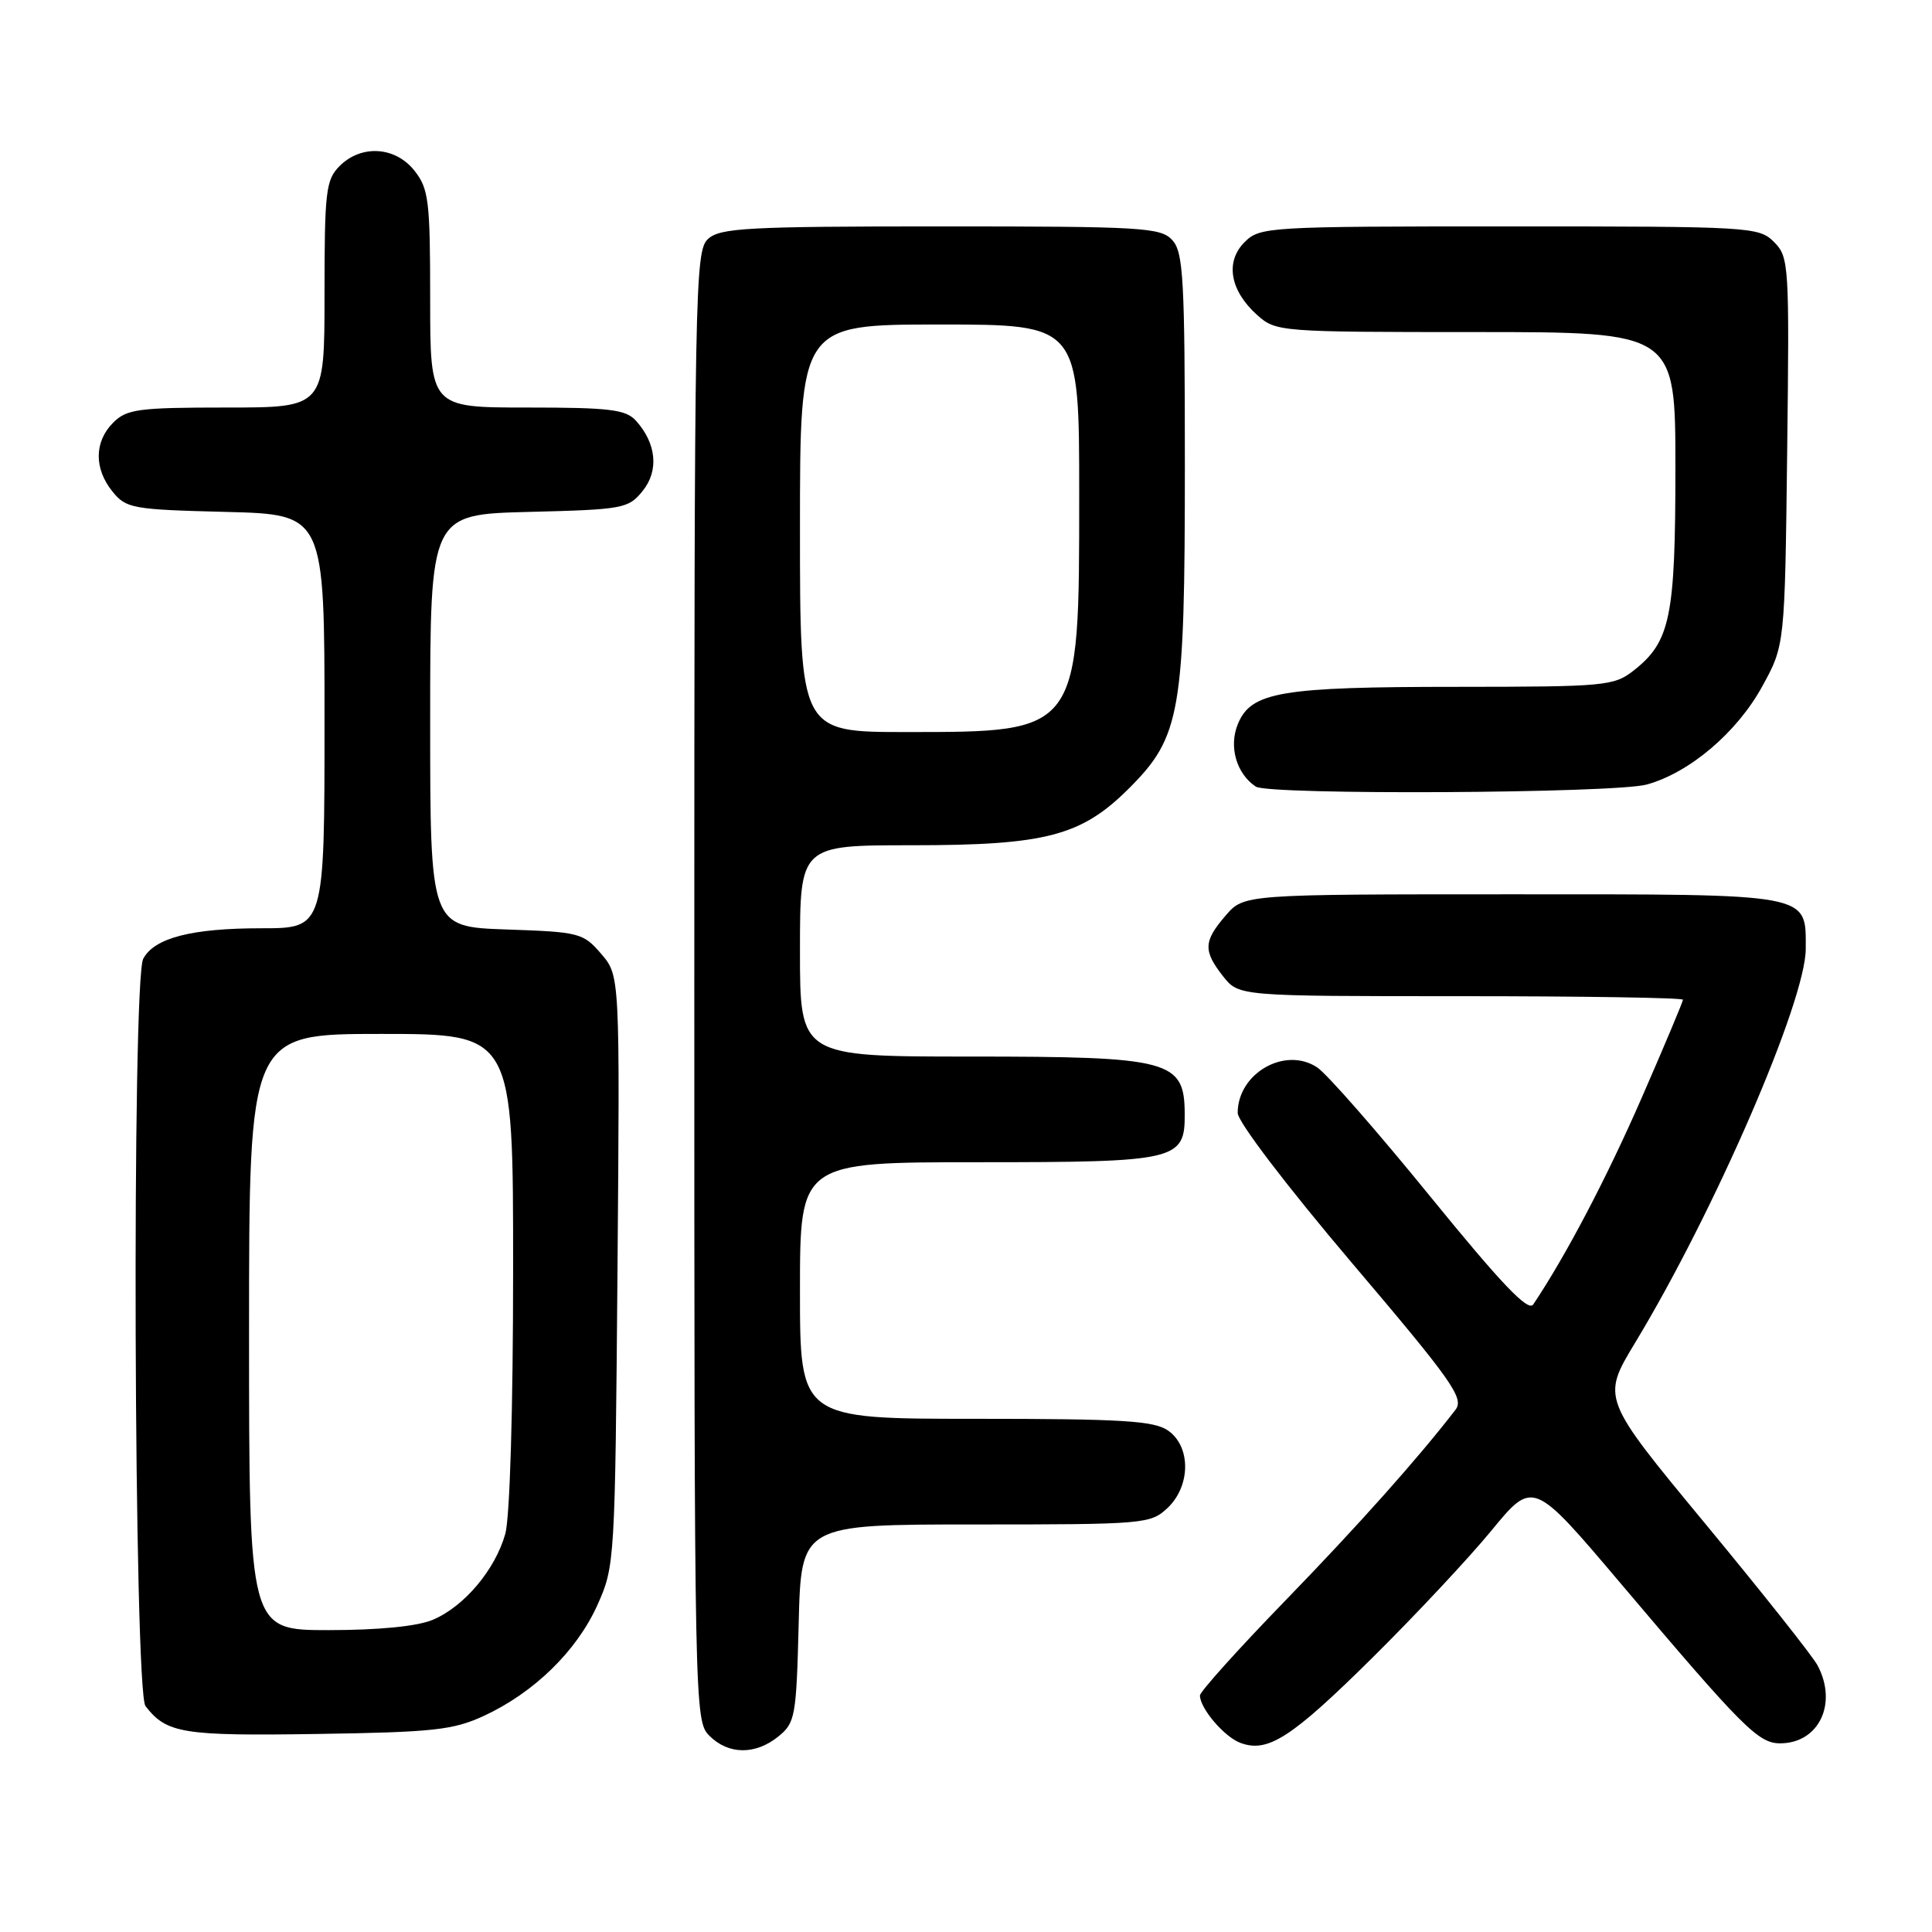 <?xml version="1.0" encoding="UTF-8" standalone="no"?>
<!DOCTYPE svg PUBLIC "-//W3C//DTD SVG 1.1//EN" "http://www.w3.org/Graphics/SVG/1.1/DTD/svg11.dtd" >
<svg xmlns="http://www.w3.org/2000/svg" xmlns:xlink="http://www.w3.org/1999/xlink" version="1.1" viewBox="0 0 256 256">
 <g >
 <path fill="currentColor"
d=" M 103.14 230.09 C 105.37 228.29 105.52 227.45 105.83 215.09 C 106.16 202.00 106.16 202.00 129.27 202.00 C 151.61 202.00 152.45 201.93 154.69 199.83 C 157.78 196.92 157.83 191.69 154.78 189.56 C 152.92 188.26 148.73 188.00 129.28 188.00 C 106.00 188.00 106.00 188.00 106.00 171.00 C 106.00 154.00 106.00 154.00 129.67 154.00 C 155.95 154.00 157.02 153.75 156.98 147.60 C 156.95 140.49 155.11 140.00 128.57 140.00 C 106.00 140.00 106.00 140.00 106.00 126.00 C 106.00 112.00 106.00 112.00 120.82 112.00 C 138.59 112.00 143.29 110.77 149.62 104.44 C 156.45 97.61 157.00 94.40 157.00 61.65 C 157.00 37.01 156.80 33.44 155.35 31.83 C 153.81 30.14 151.51 30.00 124.67 30.00 C 99.08 30.00 95.44 30.20 93.83 31.65 C 92.08 33.24 92.00 37.62 92.00 130.65 C 92.00 226.67 92.03 228.03 94.00 230.00 C 96.52 232.52 100.09 232.56 103.14 230.09 Z  M 181.81 219.70 C 187.48 214.09 194.60 206.49 197.63 202.80 C 203.14 196.10 203.14 196.10 214.74 209.80 C 230.92 228.93 232.99 231.00 235.87 231.00 C 241.00 231.00 243.53 225.75 240.84 220.68 C 240.21 219.48 233.51 211.03 225.95 201.89 C 212.21 185.28 212.21 185.28 216.68 177.89 C 227.22 160.46 239.27 132.63 239.27 125.73 C 239.27 118.30 240.34 118.50 200.38 118.50 C 164.83 118.50 164.83 118.50 162.41 121.31 C 159.46 124.73 159.41 125.98 162.07 129.37 C 164.15 132.00 164.15 132.00 193.57 132.00 C 209.76 132.00 223.00 132.21 223.00 132.47 C 223.00 132.72 220.53 138.61 217.50 145.54 C 212.90 156.08 207.49 166.39 203.16 172.85 C 202.49 173.85 198.94 170.12 189.53 158.56 C 182.54 149.96 175.78 142.24 174.51 141.42 C 170.25 138.63 164.00 142.23 164.00 147.47 C 164.00 148.63 170.46 157.11 179.09 167.29 C 192.43 183.00 194.03 185.27 192.87 186.79 C 187.95 193.18 180.00 202.10 170.27 212.13 C 164.07 218.52 159.00 224.16 159.00 224.66 C 159.00 226.36 162.22 230.15 164.36 230.94 C 167.98 232.30 171.11 230.28 181.81 219.70 Z  M 64.12 227.36 C 70.74 224.30 76.39 218.79 79.13 212.74 C 81.47 207.56 81.50 207.05 81.82 168.39 C 82.14 129.28 82.14 129.28 79.66 126.39 C 77.27 123.61 76.78 123.49 67.09 123.16 C 57.00 122.81 57.00 122.81 57.00 95.49 C 57.00 68.16 57.00 68.16 70.09 67.83 C 82.57 67.52 83.27 67.39 85.15 65.06 C 87.33 62.37 86.99 58.77 84.27 55.75 C 82.92 54.26 80.81 54.00 69.85 54.00 C 57.00 54.00 57.00 54.00 57.00 39.63 C 57.00 26.62 56.81 25.02 54.93 22.63 C 52.39 19.41 47.88 19.12 45.00 22.00 C 43.18 23.82 43.00 25.33 43.00 39.00 C 43.00 54.00 43.00 54.00 30.00 54.00 C 18.33 54.00 16.79 54.21 15.00 56.00 C 12.48 58.52 12.44 62.09 14.91 65.14 C 16.71 67.37 17.55 67.52 29.91 67.83 C 43.00 68.16 43.00 68.16 43.00 95.58 C 43.00 123.00 43.00 123.00 34.65 123.00 C 25.40 123.00 20.46 124.27 18.98 127.04 C 17.45 129.90 17.74 224.08 19.28 226.07 C 22.08 229.69 24.20 230.03 42.00 229.76 C 57.42 229.53 60.05 229.24 64.12 227.36 Z  M 218.22 103.95 C 223.89 102.38 230.16 97.05 233.50 90.96 C 236.50 85.50 236.50 85.50 236.81 59.81 C 237.11 34.99 237.05 34.05 235.06 32.06 C 233.06 30.06 231.99 30.00 200.00 30.00 C 167.88 30.00 166.94 30.06 164.91 32.09 C 162.31 34.69 162.98 38.52 166.59 41.75 C 169.07 43.96 169.54 44.00 195.56 44.00 C 222.00 44.00 222.00 44.00 222.00 62.03 C 222.00 81.75 221.33 85.02 216.49 88.83 C 213.86 90.90 212.74 91.00 193.12 91.01 C 169.71 91.01 165.79 91.67 164.03 95.92 C 162.79 98.91 163.82 102.51 166.40 104.23 C 168.11 105.37 214.01 105.13 218.22 103.95 Z  M 106.00 70.00 C 106.00 43.00 106.00 43.00 124.50 43.00 C 143.00 43.00 143.00 43.00 143.00 65.55 C 143.00 97.15 143.11 97.00 120.05 97.00 C 106.00 97.00 106.00 97.00 106.00 70.00 Z  M 33.00 176.50 C 33.00 137.00 33.00 137.00 50.50 137.00 C 68.00 137.00 68.00 137.00 67.99 168.25 C 67.99 186.66 67.56 201.03 66.96 203.22 C 65.63 207.99 61.49 212.90 57.33 214.64 C 55.27 215.50 50.17 216.00 43.53 216.00 C 33.00 216.00 33.00 216.00 33.00 176.50 Z "/>
</g>
</svg>